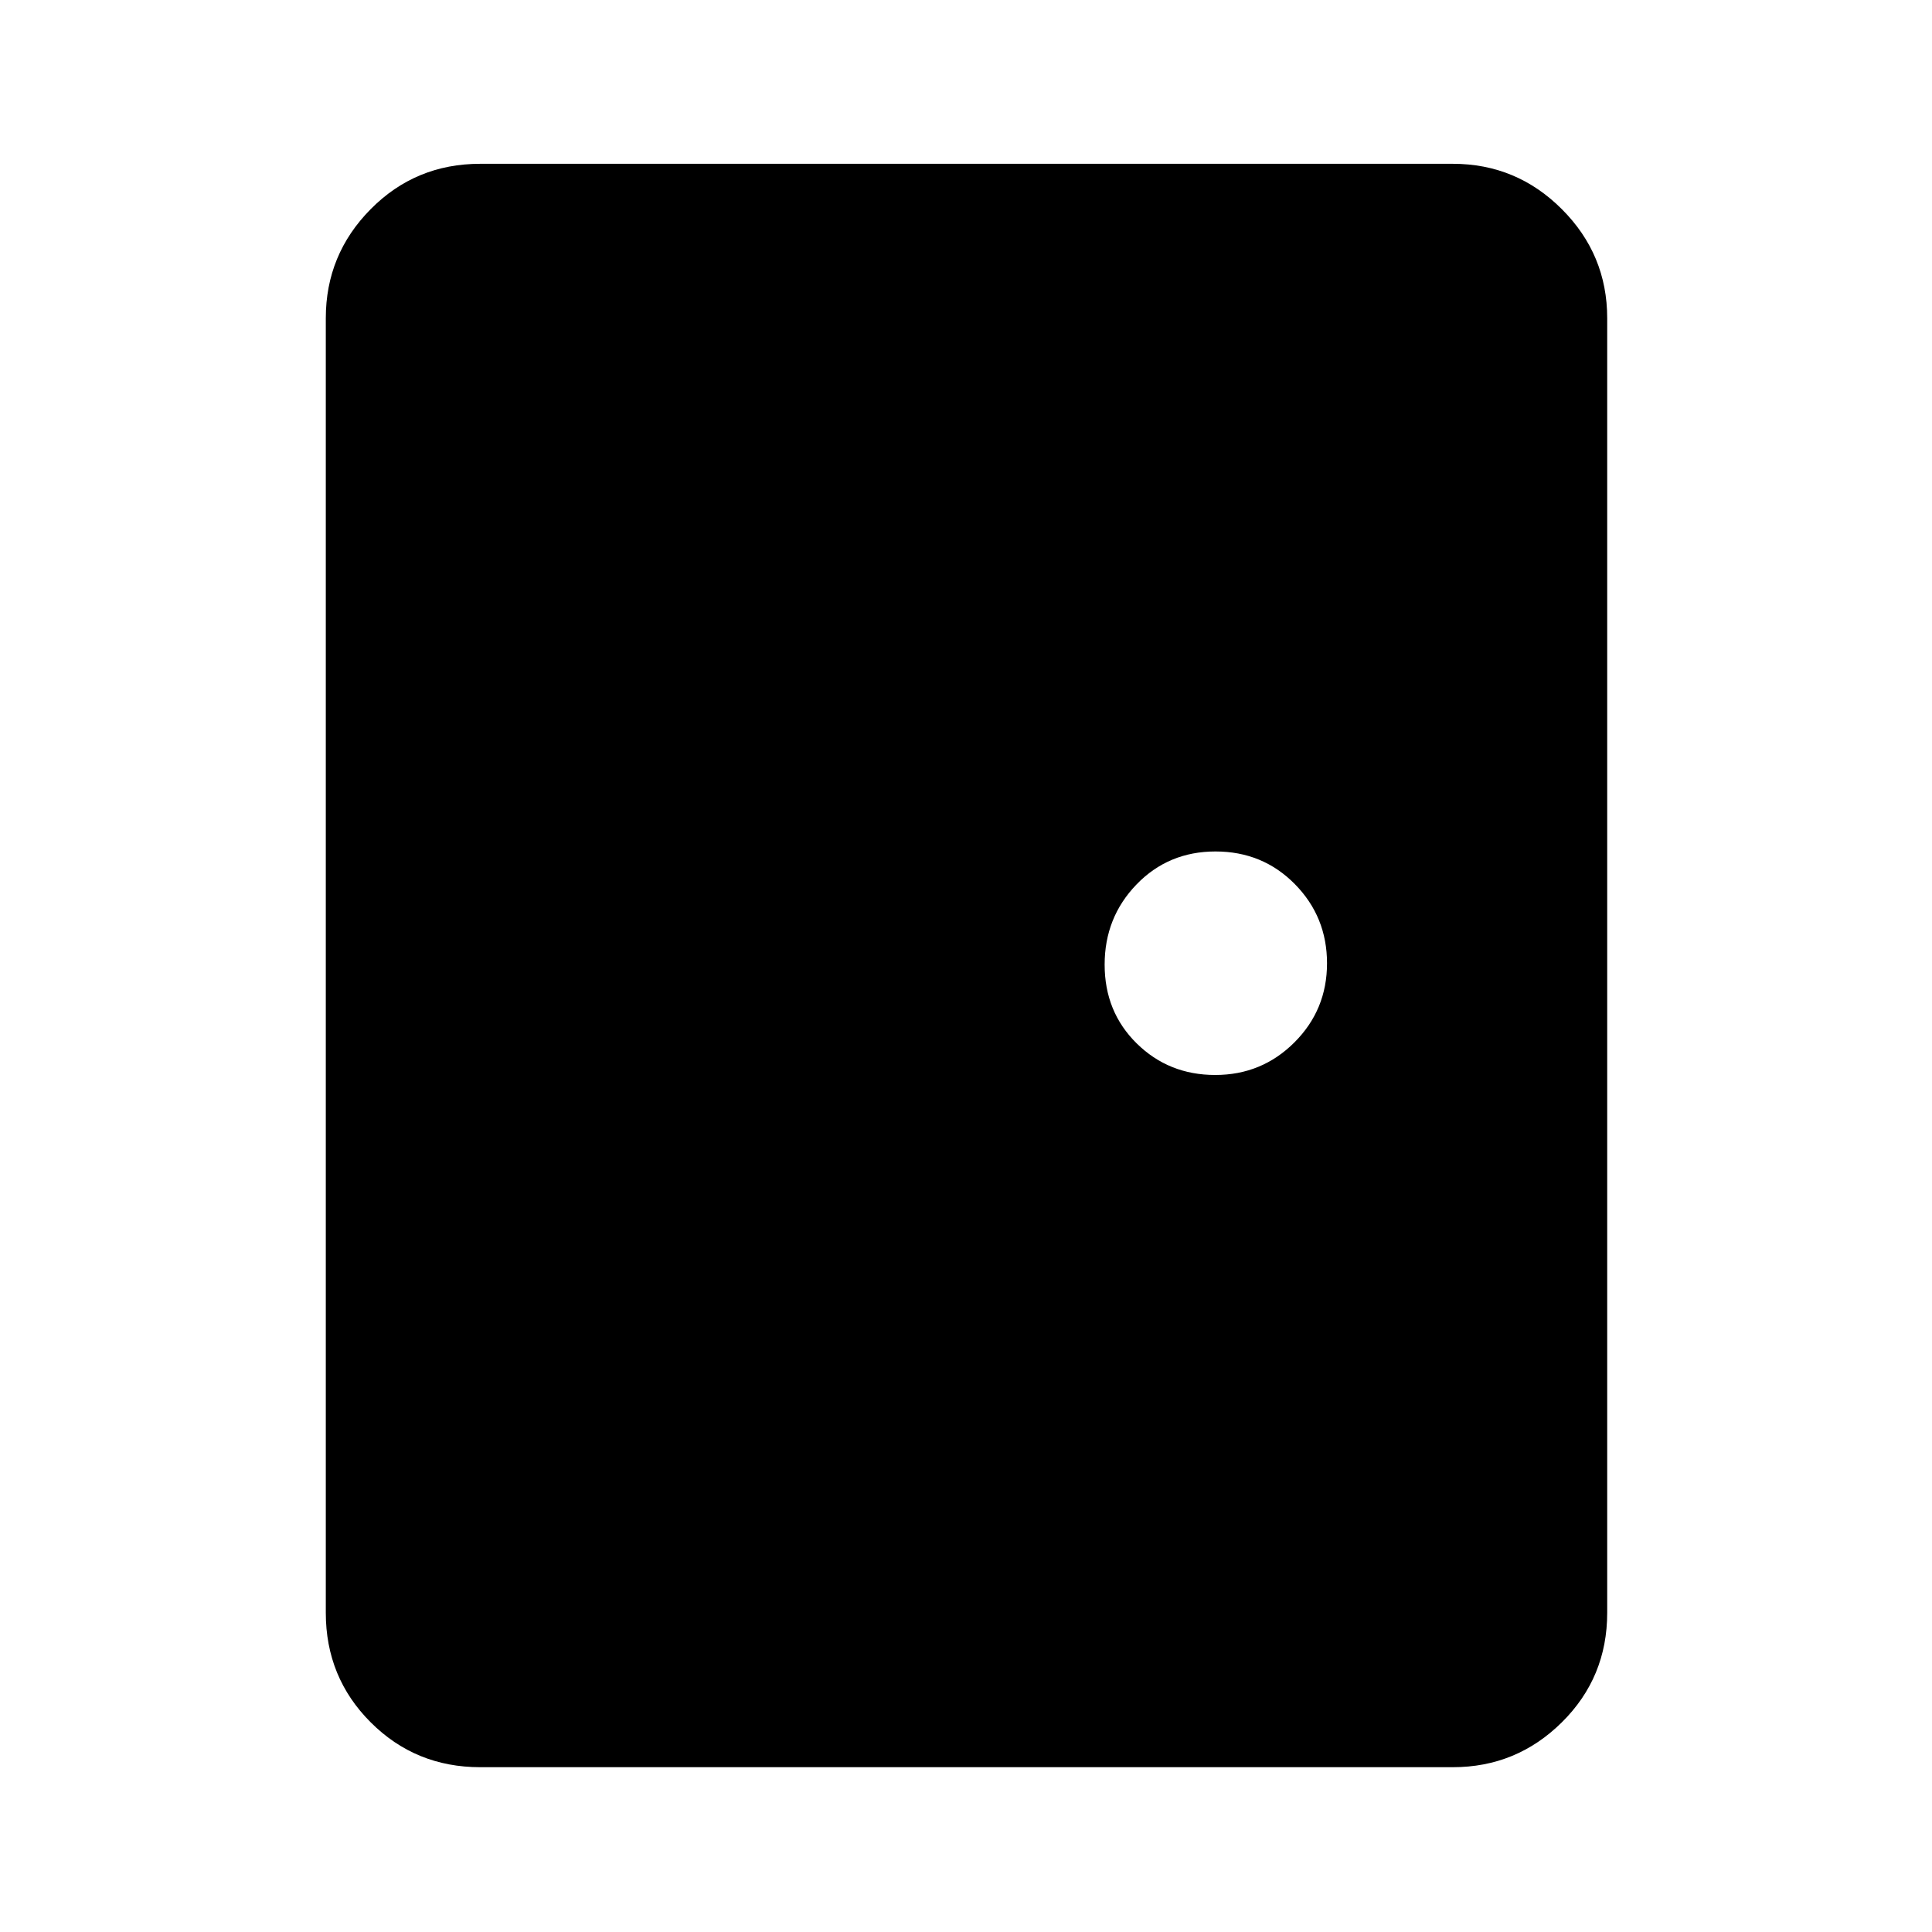 <svg xmlns="http://www.w3.org/2000/svg" height="48" viewBox="0 -960 960 960" width="48"><path d="M238.61-81.89q-32.12 0-54.42-22.3-22.3-22.3-22.3-54.42v-643.28q0-31.65 22.3-54.18 22.3-22.54 54.42-22.54h483.28q31.65 0 54.18 22.54 22.54 22.53 22.54 54.18v643.28q0 32.12-22.54 54.42-22.53 22.3-54.18 22.3H238.61Zm365.24-343.96q23.12 0 39.33-16.18 16.21-16.19 16.21-39.31t-15.99-39.35q-15.99-16.22-39.42-16.22t-39.26 16.4q-15.83 16.4-15.83 39.84 0 23.43 15.92 39.13 15.92 15.69 39.04 15.69Z"/></svg>